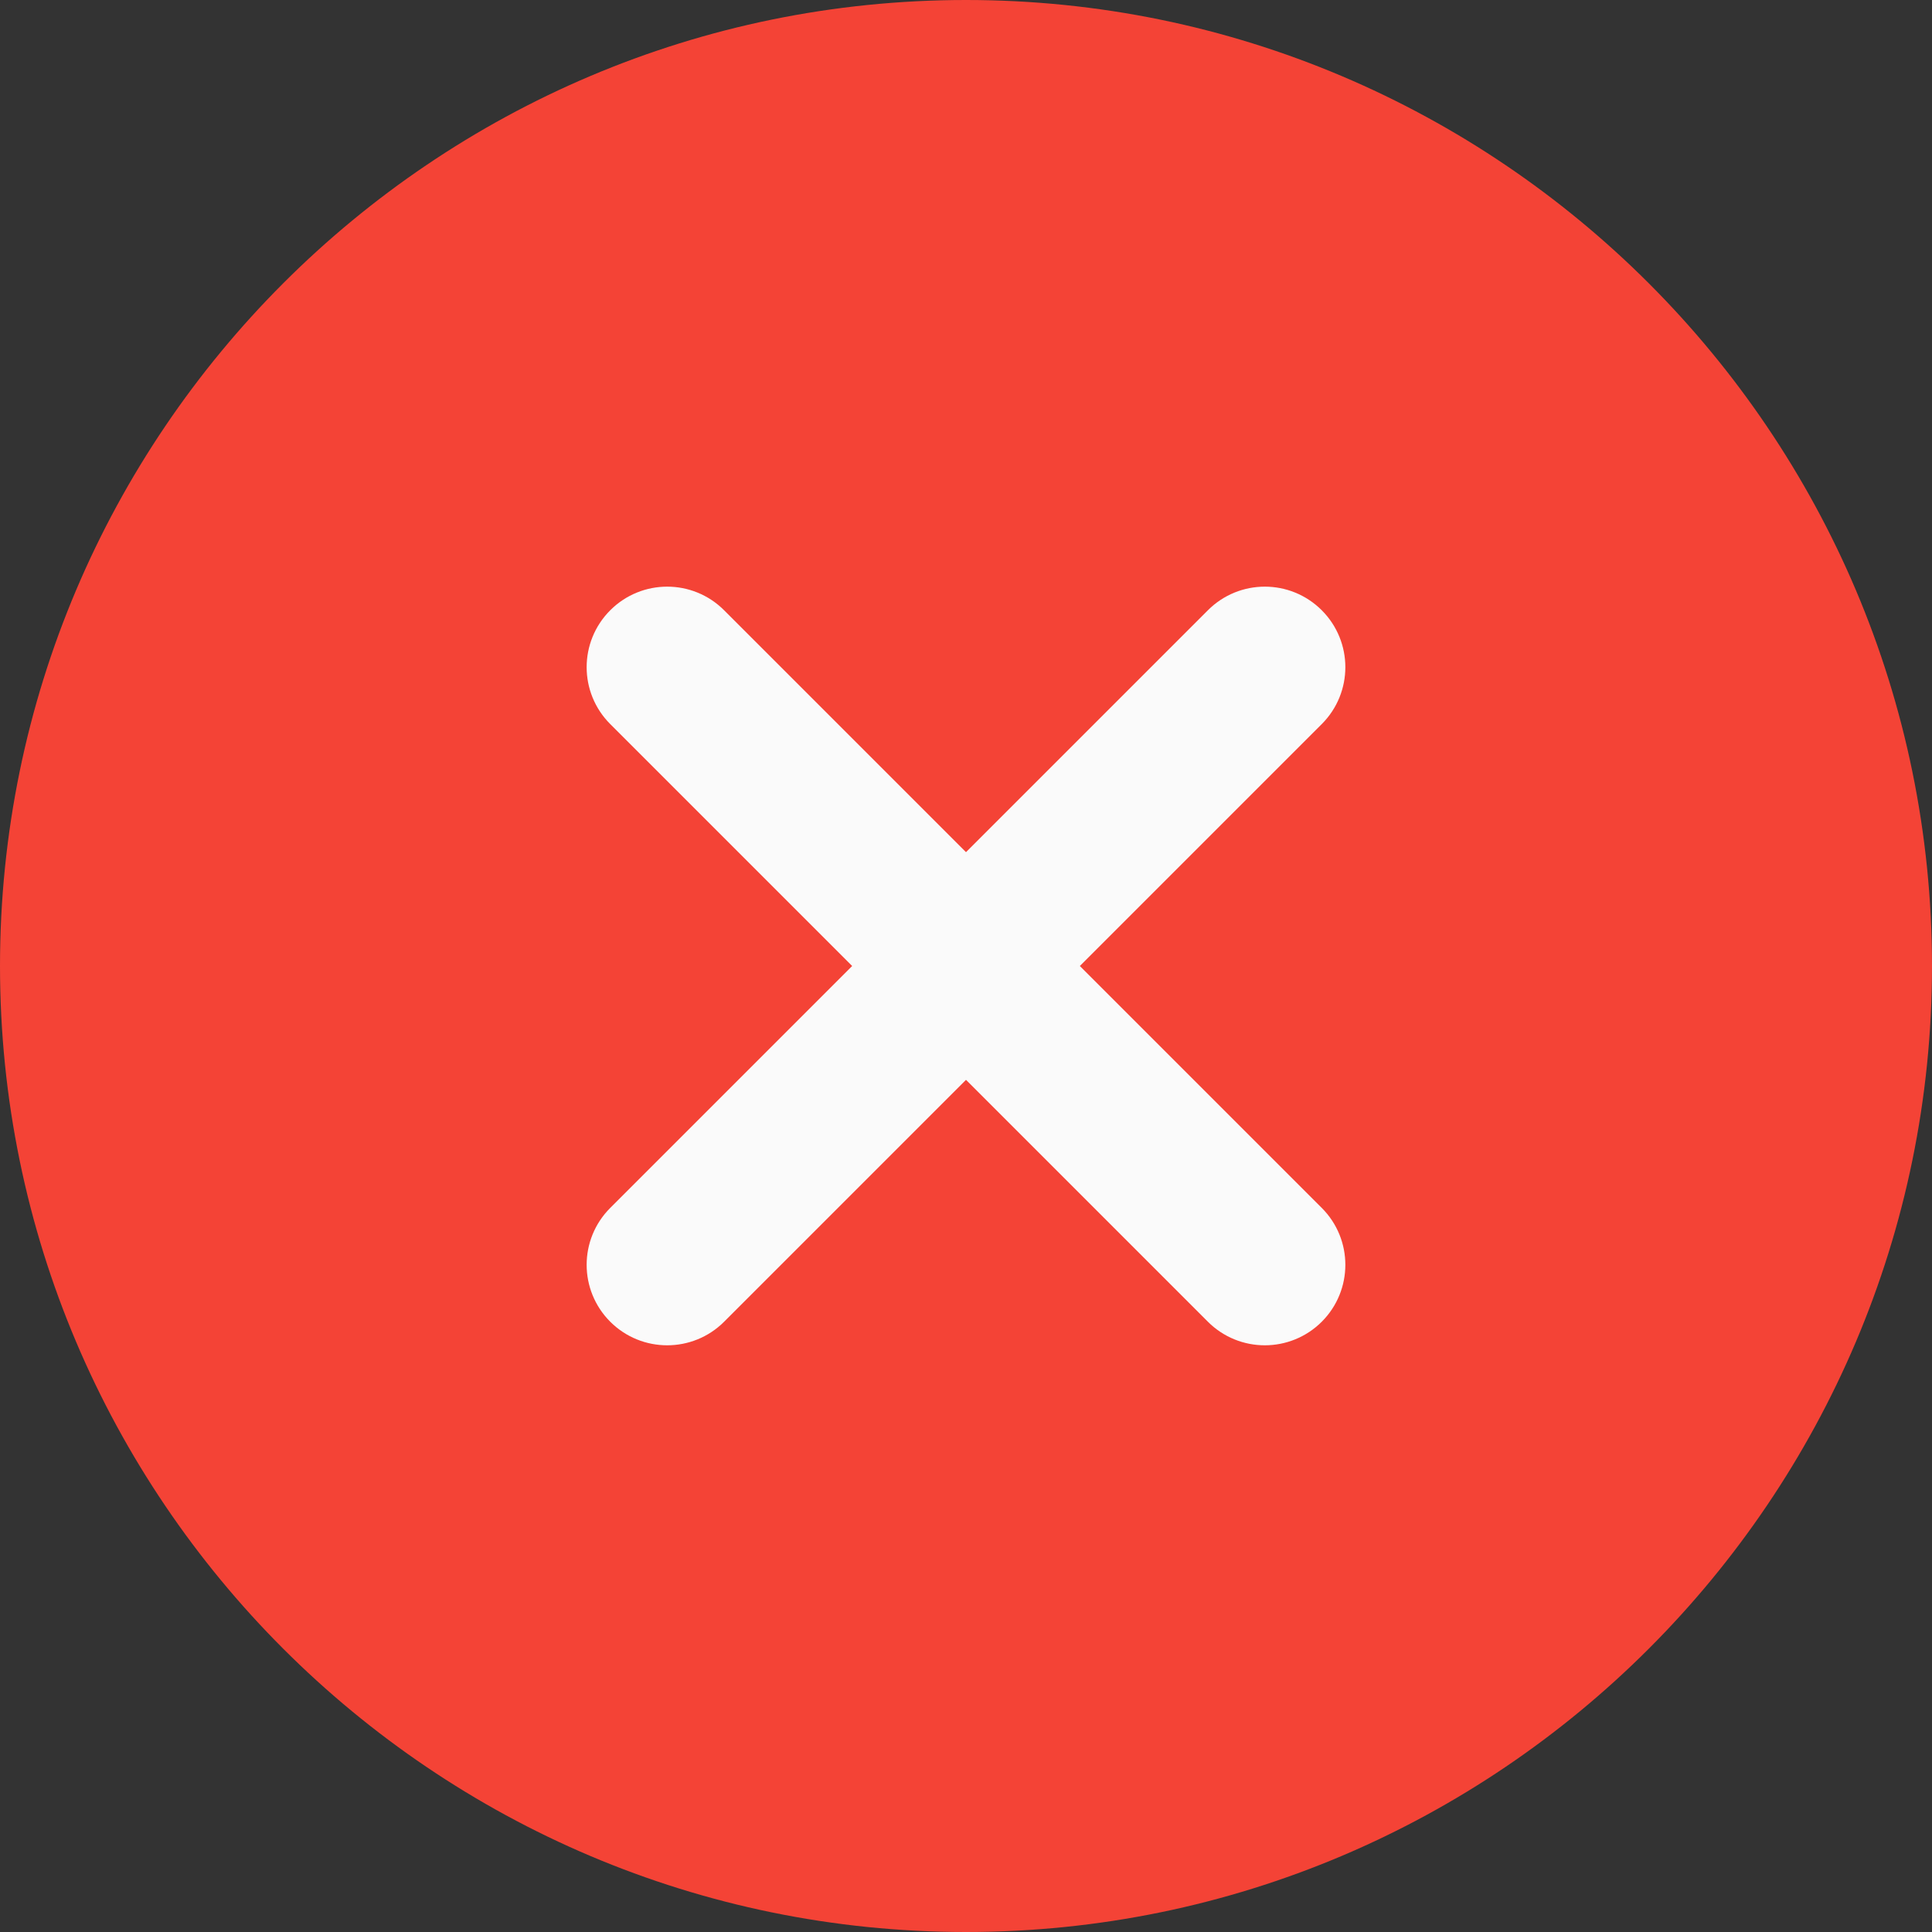 <svg width="52" height="52" viewBox="0 0 52 52" fill="none" xmlns="http://www.w3.org/2000/svg">
<rect x="0" y="0" width="52" height="52" fill="#333333" stroke="none"/>
<g clip-path="url(#clip0_3571_954)">
<path d="M26 0C11.663 0 0 11.663 0 26C0 40.337 11.663 52 26 52C40.337 52 52 40.337 52 26C52 11.663 40.337 0 26 0Z" fill="#F44336"/>
<path d="M35.575 32.511C36.422 33.358 36.422 34.727 35.575 35.575C35.152 35.997 34.597 36.209 34.042 36.209C33.488 36.209 32.933 35.997 32.511 35.575L26 29.064L19.489 35.575C19.067 35.997 18.512 36.209 17.957 36.209C17.402 36.209 16.848 35.997 16.425 35.575C15.578 34.727 15.578 33.358 16.425 32.511L22.936 26L16.425 19.489C15.578 18.642 15.578 17.273 16.425 16.425C17.273 15.578 18.642 15.578 19.489 16.425L26 22.936L32.511 16.425C33.358 15.578 34.727 15.578 35.575 16.425C36.422 17.273 36.422 18.642 35.575 19.489L29.064 26L35.575 32.511Z" fill="#FAFAFA"/>
</g>
<defs>
<clipPath id="clip0_3571_954">
<rect width="52" height="52" fill="white"/>
</clipPath>
</defs>
</svg>
